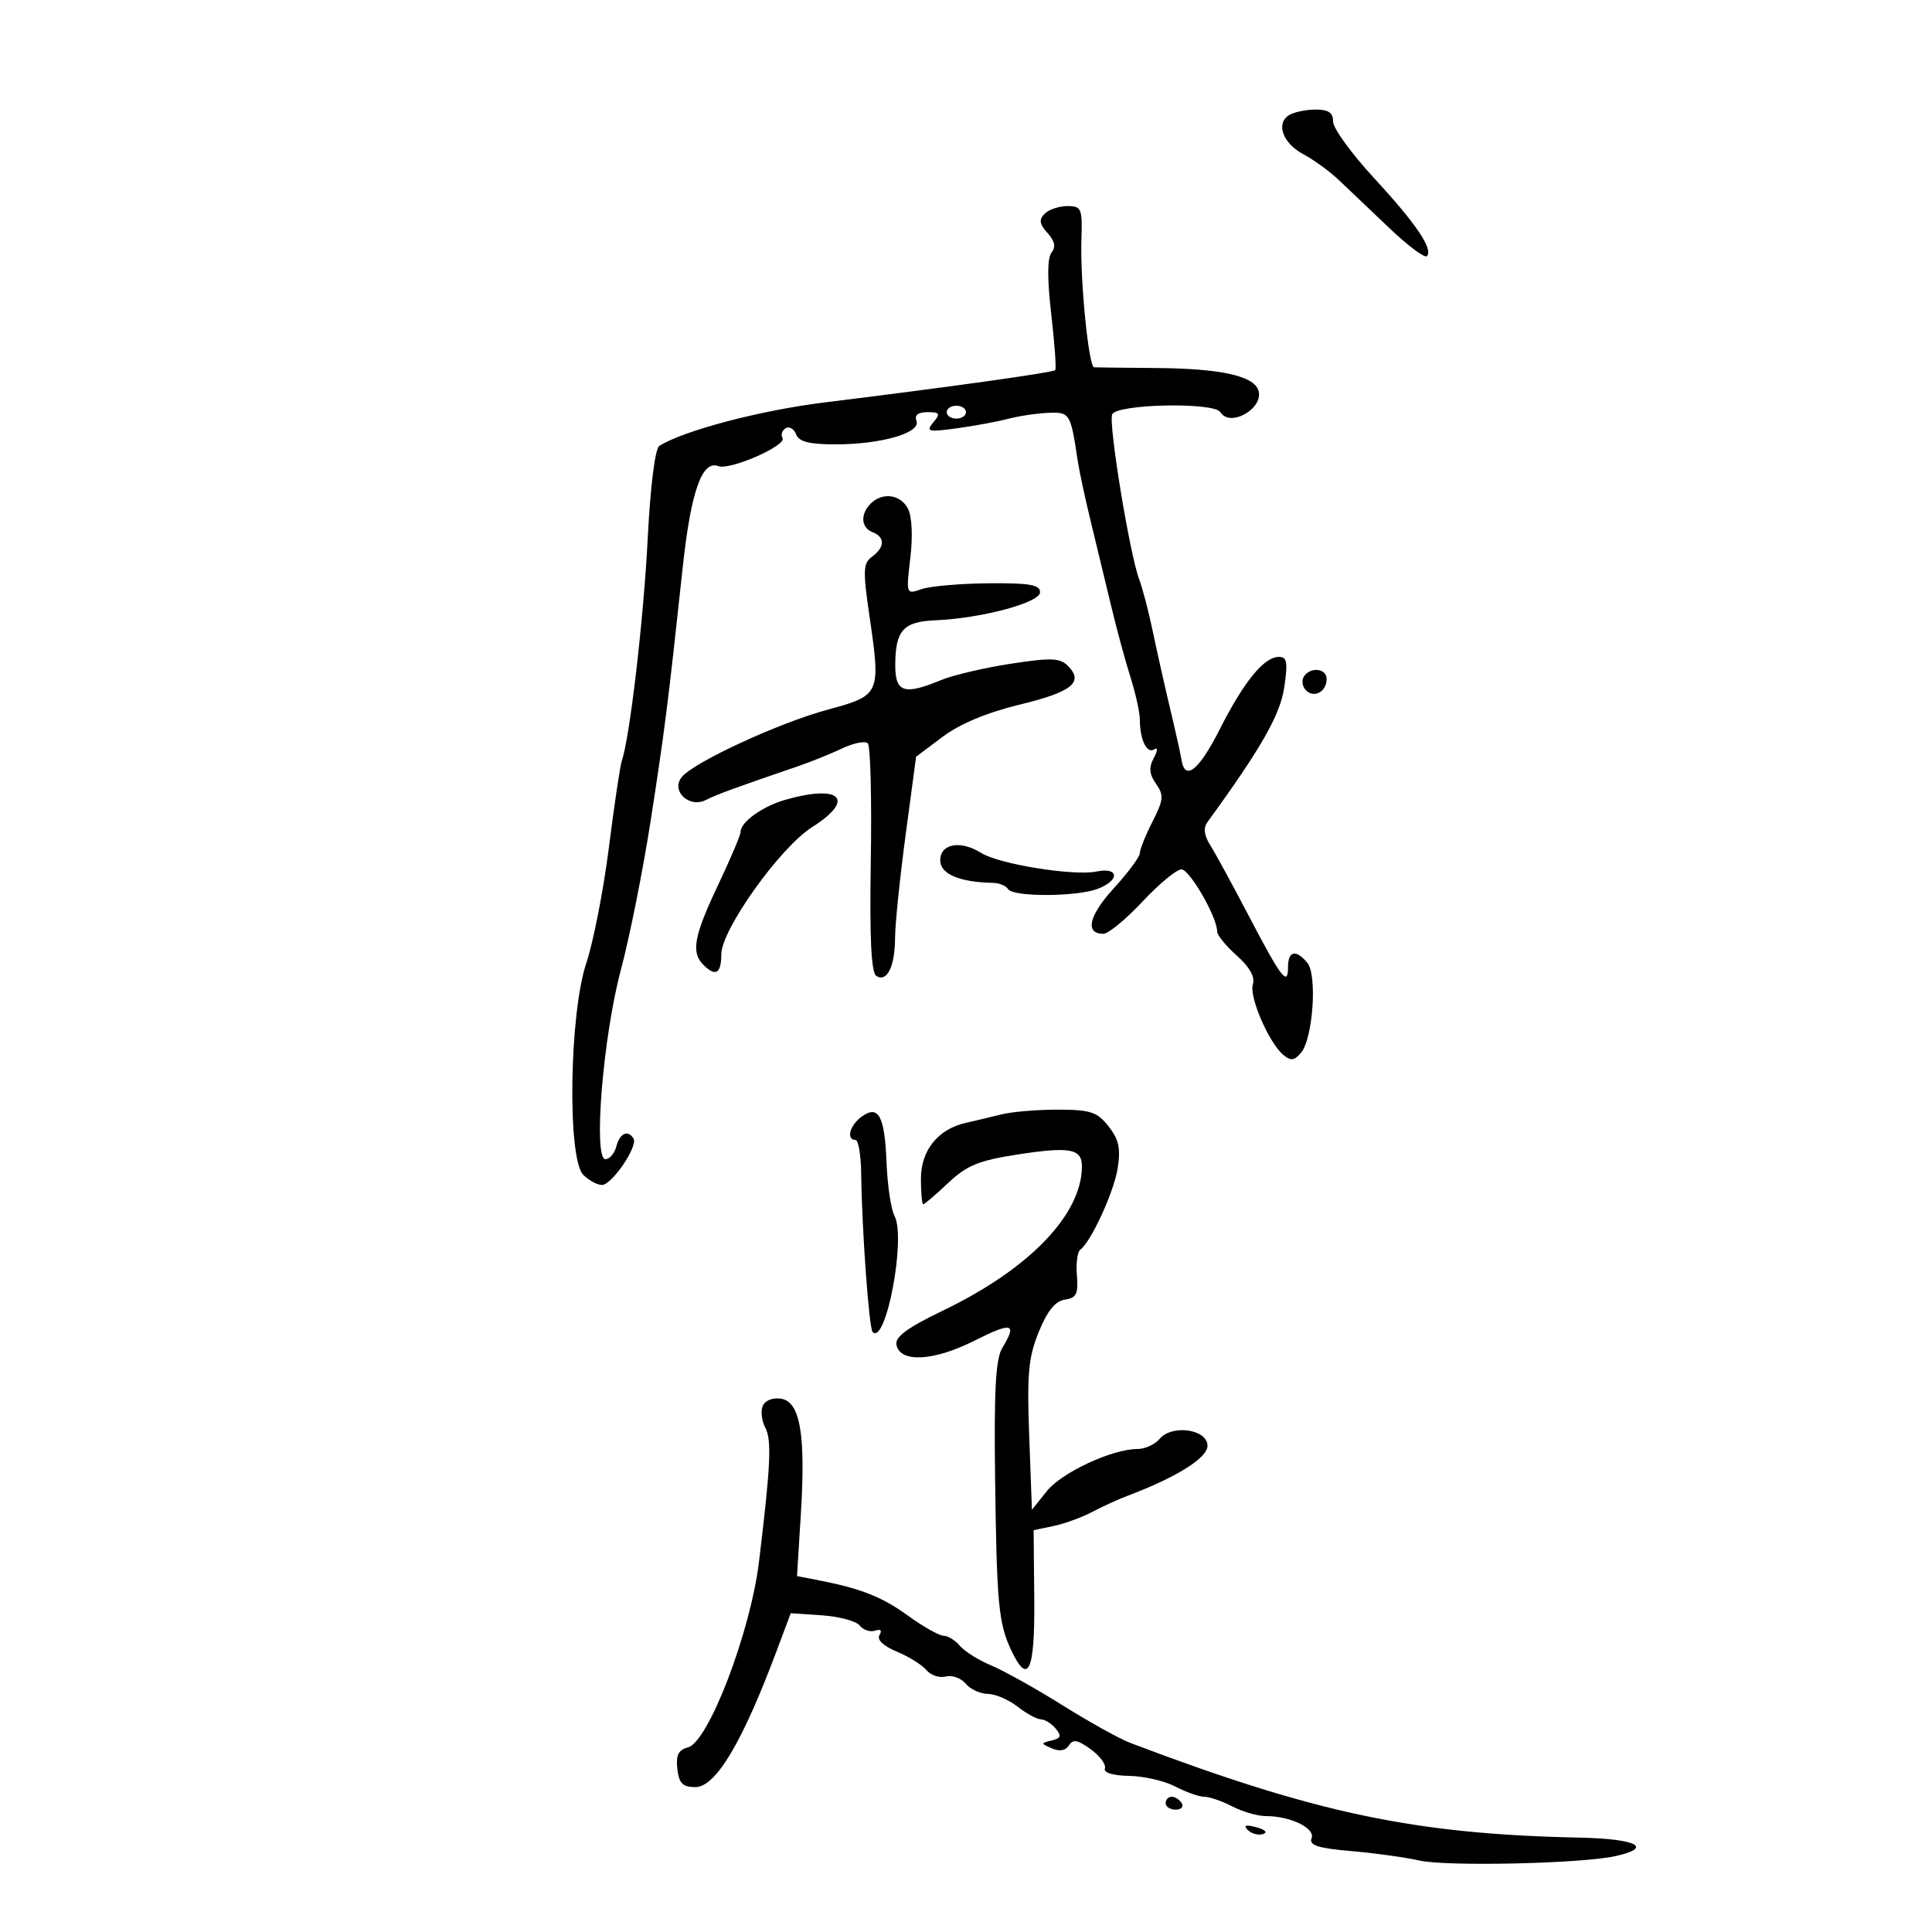 <svg xmlns="http://www.w3.org/2000/svg" width="300" height="300" viewBox="0 0 300 300" version="1.1">
	<path d="M 200.152 17.885 C 198.066 19.207, 199.204 22.267, 202.412 23.966 C 204.006 24.810, 206.494 26.625, 207.940 28 C 209.387 29.375, 212.907 32.723, 215.762 35.440 C 218.618 38.157, 221.226 40.108, 221.558 39.775 C 222.604 38.729, 219.901 34.731, 213.344 27.628 C 209.855 23.849, 207 19.911, 207 18.878 C 207 17.492, 206.279 17.004, 204.250 17.015 C 202.738 17.024, 200.893 17.415, 200.152 17.885 M 162.214 33.186 C 161.299 34.101, 161.399 34.783, 162.652 36.168 C 163.782 37.416, 163.972 38.349, 163.276 39.231 C 162.615 40.070, 162.603 43.319, 163.240 48.815 C 163.770 53.388, 164.046 57.288, 163.852 57.481 C 163.480 57.852, 147.219 60.127, 128 62.495 C 118.085 63.717, 106.089 66.876, 102.386 69.239 C 101.717 69.666, 100.993 75.444, 100.571 83.725 C 99.937 96.162, 97.789 114.577, 96.558 118.120 C 96.294 118.879, 95.393 124.921, 94.555 131.546 C 93.718 138.171, 92.136 146.271, 91.041 149.546 C 88.397 157.450, 88.076 179.933, 90.571 182.429 C 91.436 183.293, 92.742 184, 93.473 184 C 95.011 184, 99.105 177.978, 98.373 176.794 C 97.500 175.382, 96.246 175.950, 95.710 178 C 95.423 179.100, 94.660 180, 94.015 180 C 92.081 180, 93.635 160.946, 96.414 150.575 C 97.751 145.584, 99.826 135.200, 101.024 127.500 C 103.203 113.495, 103.707 109.515, 106.024 88 C 107.283 76.312, 109.016 71.408, 111.544 72.379 C 113.334 73.066, 122.223 69.170, 121.507 68.012 C 121.210 67.531, 121.428 66.854, 121.991 66.506 C 122.554 66.158, 123.284 66.577, 123.614 67.437 C 124.058 68.594, 125.651 69, 129.741 69 C 136.832 69, 143.018 67.212, 142.310 65.366 C 141.964 64.463, 142.541 64, 144.015 64 C 145.940 64, 146.065 64.217, 144.925 65.591 C 143.737 67.022, 144.102 67.114, 148.552 66.510 C 151.273 66.140, 154.850 65.480, 156.500 65.043 C 158.150 64.606, 160.952 64.186, 162.727 64.110 C 166.131 63.964, 166.240 64.139, 167.340 71.500 C 167.586 73.150, 168.504 77.425, 169.379 81 C 170.254 84.575, 171.666 90.425, 172.517 94 C 173.368 97.575, 174.725 102.585, 175.532 105.134 C 176.339 107.683, 177 110.684, 177 111.802 C 177 114.836, 178.078 117.070, 179.205 116.374 C 179.818 115.995, 179.796 116.513, 179.147 117.725 C 178.366 119.184, 178.459 120.211, 179.509 121.709 C 180.751 123.483, 180.685 124.196, 178.961 127.576 C 177.883 129.692, 177 131.890, 177 132.462 C 177 133.033, 175.181 135.490, 172.959 137.922 C 169.064 142.183, 168.417 145, 171.332 145 C 172.099 145, 174.831 142.750, 177.403 140 C 179.976 137.250, 182.697 135, 183.451 135 C 184.736 135, 189 142.416, 189 144.650 C 189 145.211, 190.373 146.893, 192.051 148.388 C 194.050 150.169, 194.910 151.709, 194.546 152.855 C 193.935 154.780, 197.050 161.967, 199.308 163.840 C 200.427 164.769, 201.016 164.686, 202.040 163.452 C 203.884 161.230, 204.562 151.382, 203.001 149.502 C 201.224 147.360, 200 147.645, 200 150.200 C 200 153.254, 198.971 151.894, 193.795 142 C 191.349 137.325, 188.710 132.486, 187.931 131.247 C 186.958 129.698, 186.825 128.567, 187.507 127.630 C 195.795 116.252, 198.781 111.016, 199.416 106.750 C 199.995 102.854, 199.849 102, 198.600 102 C 196.275 102, 193.173 105.800, 189.362 113.318 C 186.142 119.671, 183.975 121.368, 183.455 117.946 C 183.334 117.151, 182.538 113.575, 181.687 110 C 180.836 106.425, 179.624 101.025, 178.994 98 C 178.364 94.975, 177.421 91.366, 176.898 89.979 C 175.423 86.070, 172.110 65.877, 172.693 64.357 C 173.319 62.726, 188.513 62.403, 189.500 64 C 191.042 66.495, 196.435 63.297, 195.369 60.519 C 194.525 58.320, 189.347 57.219, 179.500 57.145 C 174.550 57.108, 170.228 57.060, 169.895 57.039 C 169.050 56.985, 167.712 43.579, 167.921 37.250 C 168.082 32.359, 167.933 32, 165.747 32 C 164.456 32, 162.866 32.534, 162.214 33.186 M 147 64 C 147 64.550, 147.675 65, 148.500 65 C 149.325 65, 150 64.550, 150 64 C 150 63.450, 149.325 63, 148.500 63 C 147.675 63, 147 63.450, 147 64 M 135.200 78.200 C 133.553 79.847, 133.695 81.946, 135.500 82.638 C 137.445 83.385, 137.410 84.980, 135.416 86.438 C 134.023 87.456, 133.974 88.569, 135.007 95.634 C 136.787 107.812, 136.714 107.976, 128.500 110.204 C 120.918 112.262, 107.818 118.310, 105.876 120.650 C 104.106 122.782, 107.011 125.550, 109.623 124.219 C 111.338 123.346, 113.966 122.383, 124 118.951 C 125.925 118.293, 128.965 117.062, 130.756 116.217 C 132.547 115.371, 134.347 115.016, 134.756 115.428 C 135.165 115.840, 135.374 123.977, 135.219 133.510 C 135.022 145.703, 135.277 151.053, 136.081 151.550 C 137.739 152.575, 138.967 150.073, 138.985 145.637 C 138.993 143.512, 139.732 136.312, 140.626 129.637 L 142.252 117.500 146.385 114.400 C 149.060 112.394, 153.290 110.630, 158.377 109.400 C 166.469 107.444, 168.351 105.922, 165.814 103.386 C 164.585 102.157, 163.185 102.106, 156.928 103.068 C 152.842 103.695, 147.983 104.837, 146.128 105.604 C 140.376 107.985, 138.998 107.529, 139.015 103.250 C 139.037 97.895, 140.260 96.528, 145.213 96.320 C 152.416 96.018, 161.500 93.585, 161.500 91.959 C 161.500 90.796, 159.878 90.515, 153.500 90.573 C 149.100 90.613, 144.417 91.022, 143.094 91.481 C 140.691 92.314, 140.688 92.308, 141.357 86.617 C 141.758 83.209, 141.606 80.132, 140.978 78.959 C 139.800 76.757, 137.009 76.391, 135.200 78.200 M 202.446 105.087 C 202.077 105.685, 202.236 106.636, 202.800 107.200 C 204.062 108.462, 206 107.396, 206 105.441 C 206 103.757, 203.426 103.501, 202.446 105.087 M 122 124.175 C 118.406 125.197, 115 127.634, 115 129.183 C 115 129.664, 113.425 133.376, 111.500 137.432 C 107.766 145.301, 107.285 147.885, 109.200 149.800 C 111.116 151.716, 112 151.209, 112 148.194 C 112 144.375, 121.145 131.565, 126.107 128.433 C 132.890 124.150, 130.566 121.740, 122 124.175 M 146 133.599 C 146 135.721, 148.992 136.992, 154.230 137.094 C 155.182 137.112, 156.221 137.549, 156.539 138.064 C 157.301 139.296, 167.164 139.269, 170.435 138.025 C 173.935 136.694, 173.791 134.604, 170.250 135.331 C 166.714 136.056, 155.137 134.190, 152.367 132.448 C 149.152 130.427, 146 130.997, 146 133.599 M 133.750 173.428 C 131.942 174.763, 131.367 177, 132.831 177 C 133.288 177, 133.690 179.363, 133.726 182.250 C 133.833 190.964, 134.940 206.273, 135.504 206.838 C 137.568 208.901, 140.712 192.199, 138.899 188.811 C 138.356 187.798, 137.799 184.052, 137.659 180.487 C 137.376 173.242, 136.396 171.473, 133.750 173.428 M 155.500 173.042 C 153.850 173.455, 151.366 174.047, 149.980 174.357 C 145.651 175.328, 143 178.625, 143 183.039 C 143 185.218, 143.162 187, 143.360 187 C 143.558 187, 145.295 185.515, 147.220 183.699 C 150.117 180.967, 151.969 180.205, 157.976 179.275 C 166.100 178.018, 168 178.361, 168 181.087 C 168 188.578, 159.848 197.047, 146.425 203.504 C 140.916 206.154, 138.965 207.588, 139.198 208.817 C 139.733 211.644, 144.972 211.376, 151.268 208.201 C 157.158 205.230, 158 205.438, 155.643 209.285 C 154.609 210.974, 154.342 215.773, 154.517 229.500 C 154.767 249.023, 155.054 252.080, 157.023 256.250 C 159.661 261.838, 160.705 259.518, 160.600 248.303 L 160.500 237.606 163.569 236.966 C 165.258 236.614, 167.958 235.633, 169.569 234.785 C 171.181 233.937, 173.625 232.819, 175 232.300 C 182.700 229.394, 187.500 226.398, 187.500 224.500 C 187.500 221.916, 181.963 221.135, 180.042 223.449 C 179.334 224.302, 177.798 225, 176.628 225.001 C 172.691 225.002, 164.856 228.648, 162.537 231.556 L 160.236 234.441 159.813 222.971 C 159.457 213.313, 159.693 210.758, 161.305 206.805 C 162.637 203.541, 163.873 202.017, 165.360 201.804 C 167.137 201.551, 167.453 200.918, 167.223 198.075 C 167.070 196.192, 167.295 194.393, 167.723 194.076 C 169.421 192.817, 172.952 185.155, 173.546 181.436 C 174.041 178.341, 173.740 176.939, 172.143 174.909 C 170.377 172.663, 169.346 172.321, 164.305 172.307 C 161.112 172.298, 157.150 172.629, 155.500 173.042 M 118.419 218.352 C 118.104 219.172, 118.288 220.669, 118.828 221.678 C 119.855 223.597, 119.670 227.549, 117.857 242.500 C 116.528 253.464, 110.009 270.503, 106.825 271.335 C 105.339 271.724, 104.933 272.547, 105.176 274.676 C 105.434 276.927, 106.002 277.500, 107.976 277.500 C 111.128 277.500, 115.242 270.623, 120.537 256.500 L 122.787 250.500 127.644 250.828 C 130.315 251.008, 132.950 251.722, 133.500 252.415 C 134.050 253.108, 135.125 253.465, 135.889 253.208 C 136.746 252.920, 137.006 253.182, 136.567 253.891 C 136.126 254.606, 137.145 255.581, 139.258 256.463 C 141.129 257.245, 143.202 258.539, 143.866 259.339 C 144.530 260.139, 145.876 260.584, 146.857 260.327 C 147.837 260.071, 149.226 260.567, 149.942 261.430 C 150.659 262.294, 152.202 263.010, 153.372 263.022 C 154.543 263.034, 156.625 263.924, 158 265 C 159.375 266.076, 161.007 266.966, 161.628 266.978 C 162.248 266.990, 163.284 267.637, 163.931 268.416 C 164.864 269.541, 164.735 269.921, 163.303 270.262 C 161.585 270.670, 161.587 270.728, 163.351 271.491 C 164.535 272.003, 165.486 271.831, 165.990 271.016 C 166.604 270.022, 167.351 270.156, 169.363 271.620 C 170.784 272.654, 171.775 273.992, 171.565 274.593 C 171.331 275.263, 172.794 275.714, 175.342 275.759 C 177.629 275.800, 180.850 276.543, 182.500 277.410 C 184.150 278.278, 186.175 278.993, 187 279 C 187.825 279.007, 189.789 279.685, 191.364 280.506 C 192.940 281.328, 195.273 282, 196.549 282 C 200.386 282, 204.262 283.875, 203.661 285.441 C 203.239 286.539, 204.606 286.982, 209.809 287.433 C 213.489 287.751, 218.234 288.409, 220.354 288.894 C 224.544 289.855, 245.473 289.394, 250.801 288.224 C 256.827 286.901, 254.185 285.529, 245.254 285.343 C 219.682 284.811, 204.367 281.581, 175.500 270.634 C 173.850 270.008, 169.125 267.383, 165 264.801 C 160.875 262.219, 155.889 259.433, 153.920 258.611 C 151.952 257.788, 149.759 256.415, 149.048 255.558 C 148.337 254.701, 147.203 254, 146.528 254 C 145.852 254, 143.343 252.582, 140.952 250.850 C 136.881 247.901, 133.564 246.613, 126.630 245.287 L 123.761 244.738 124.354 235.119 C 125.123 222.657, 124.245 217.610, 121.232 217.180 C 119.932 216.994, 118.751 217.486, 118.419 218.352 M 181 280 C 181 280.550, 181.702 281, 182.559 281 C 183.416 281, 183.840 280.550, 183.500 280 C 183.160 279.450, 182.459 279, 181.941 279 C 181.423 279, 181 279.450, 181 280 M 193.768 284.168 C 194.350 284.750, 195.415 285.028, 196.137 284.788 C 196.886 284.538, 196.432 284.085, 195.080 283.731 C 193.417 283.296, 193.026 283.426, 193.768 284.168" stroke="none" fill="black" fill-rule="evenodd"/>
</svg>